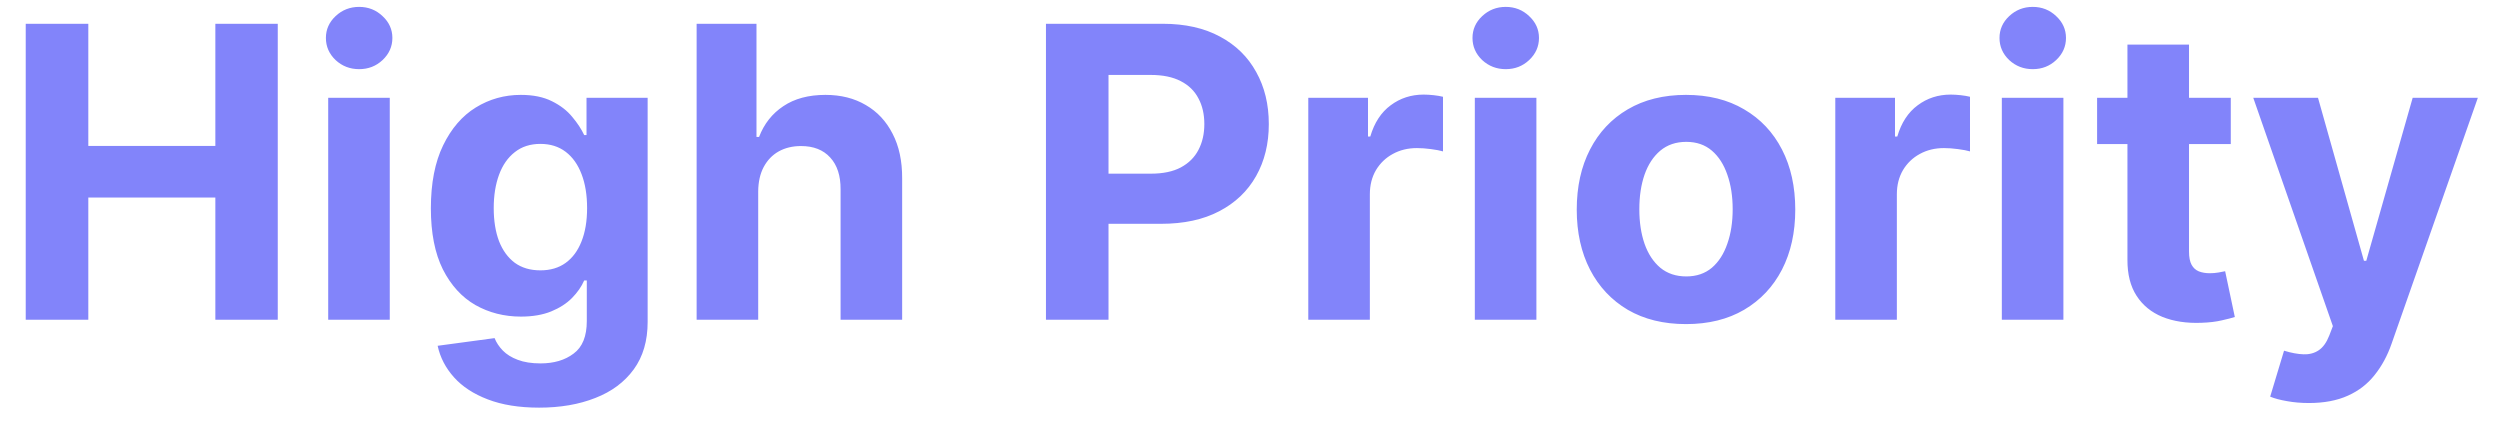 <svg width="86" height="15" viewBox="0 0 86 15" fill="none" xmlns="http://www.w3.org/2000/svg">
<path d="M0.885 11V0.818H3.038V5.019H7.408V0.818H9.555V11H7.408V6.794H3.038V11H0.885ZM11.29 11V3.364H13.408V11H11.29ZM12.354 2.379C12.04 2.379 11.769 2.275 11.544 2.066C11.322 1.854 11.211 1.6 11.211 1.305C11.211 1.014 11.322 0.763 11.544 0.555C11.769 0.343 12.04 0.237 12.354 0.237C12.669 0.237 12.938 0.343 13.16 0.555C13.385 0.763 13.498 1.014 13.498 1.305C13.498 1.6 13.385 1.854 13.16 2.066C12.938 2.275 12.669 2.379 12.354 2.379ZM18.545 14.023C17.859 14.023 17.271 13.928 16.78 13.739C16.293 13.554 15.905 13.3 15.617 12.979C15.329 12.657 15.141 12.296 15.055 11.895L17.014 11.631C17.074 11.784 17.168 11.926 17.297 12.059C17.427 12.191 17.597 12.298 17.809 12.377C18.025 12.46 18.287 12.501 18.595 12.501C19.056 12.501 19.435 12.389 19.733 12.163C20.035 11.941 20.186 11.568 20.186 11.045V9.648H20.096C20.004 9.86 19.864 10.06 19.679 10.249C19.493 10.438 19.255 10.592 18.963 10.712C18.671 10.831 18.323 10.891 17.919 10.891C17.346 10.891 16.823 10.758 16.353 10.493C15.886 10.224 15.513 9.815 15.234 9.265C14.959 8.711 14.822 8.012 14.822 7.167C14.822 6.302 14.962 5.579 15.244 4.999C15.526 4.419 15.9 3.985 16.368 3.697C16.838 3.408 17.354 3.264 17.914 3.264C18.341 3.264 18.699 3.337 18.988 3.483C19.276 3.625 19.508 3.804 19.684 4.02C19.863 4.232 20 4.441 20.096 4.646H20.176V3.364H22.279V11.075C22.279 11.724 22.12 12.268 21.802 12.705C21.483 13.143 21.043 13.471 20.479 13.69C19.919 13.912 19.274 14.023 18.545 14.023ZM18.59 9.3C18.931 9.3 19.22 9.215 19.455 9.046C19.694 8.874 19.876 8.629 20.002 8.31C20.131 7.989 20.196 7.604 20.196 7.157C20.196 6.71 20.133 6.322 20.007 5.994C19.881 5.662 19.699 5.405 19.46 5.223C19.221 5.041 18.931 4.95 18.59 4.95C18.242 4.95 17.949 5.044 17.71 5.233C17.471 5.419 17.291 5.677 17.168 6.009C17.046 6.34 16.984 6.723 16.984 7.157C16.984 7.598 17.046 7.979 17.168 8.3C17.294 8.619 17.475 8.866 17.71 9.041C17.949 9.214 18.242 9.3 18.59 9.3ZM26.082 6.585V11H23.964V0.818H26.023V4.711H26.112C26.284 4.26 26.563 3.907 26.947 3.652C27.332 3.393 27.814 3.264 28.394 3.264C28.924 3.264 29.387 3.38 29.781 3.612C30.179 3.841 30.487 4.171 30.706 4.602C30.928 5.029 31.037 5.541 31.034 6.138V11H28.916V6.516C28.919 6.045 28.8 5.679 28.558 5.417C28.319 5.155 27.985 5.024 27.554 5.024C27.265 5.024 27.01 5.085 26.788 5.208C26.569 5.331 26.397 5.51 26.271 5.745C26.148 5.977 26.085 6.257 26.082 6.585ZM35.981 11V0.818H39.998C40.77 0.818 41.428 0.966 41.971 1.261C42.515 1.552 42.929 1.958 43.214 2.479C43.503 2.996 43.647 3.592 43.647 4.268C43.647 4.945 43.501 5.541 43.209 6.058C42.918 6.575 42.495 6.978 41.942 7.266C41.391 7.555 40.725 7.699 39.943 7.699H37.383V5.974H39.595C40.009 5.974 40.351 5.902 40.619 5.76C40.891 5.614 41.093 5.414 41.226 5.158C41.362 4.9 41.429 4.603 41.429 4.268C41.429 3.93 41.362 3.635 41.226 3.384C41.093 3.128 40.891 2.931 40.619 2.792C40.347 2.649 40.003 2.578 39.585 2.578H38.133V11H35.981ZM45.005 11V3.364H47.059V4.696H47.138C47.277 4.222 47.511 3.864 47.839 3.622C48.167 3.377 48.545 3.254 48.973 3.254C49.079 3.254 49.193 3.261 49.316 3.274C49.438 3.287 49.546 3.306 49.639 3.329V5.208C49.539 5.178 49.402 5.152 49.226 5.129C49.05 5.105 48.89 5.094 48.744 5.094C48.432 5.094 48.154 5.162 47.909 5.298C47.667 5.43 47.475 5.616 47.332 5.854C47.193 6.093 47.123 6.368 47.123 6.68V11H45.005ZM50.734 11V3.364H52.852V11H50.734ZM51.798 2.379C51.483 2.379 51.213 2.275 50.987 2.066C50.765 1.854 50.654 1.6 50.654 1.305C50.654 1.014 50.765 0.763 50.987 0.555C51.213 0.343 51.483 0.237 51.798 0.237C52.113 0.237 52.381 0.343 52.603 0.555C52.828 0.763 52.941 1.014 52.941 1.305C52.941 1.6 52.828 1.854 52.603 2.066C52.381 2.275 52.113 2.379 51.798 2.379ZM57.999 11.149C57.226 11.149 56.559 10.985 55.995 10.657C55.435 10.325 55.002 9.865 54.697 9.275C54.392 8.682 54.24 7.994 54.24 7.212C54.24 6.423 54.392 5.733 54.697 5.143C55.002 4.55 55.435 4.089 55.995 3.761C56.559 3.43 57.226 3.264 57.999 3.264C58.771 3.264 59.437 3.43 59.997 3.761C60.561 4.089 60.995 4.55 61.3 5.143C61.605 5.733 61.757 6.423 61.757 7.212C61.757 7.994 61.605 8.682 61.3 9.275C60.995 9.865 60.561 10.325 59.997 10.657C59.437 10.985 58.771 11.149 57.999 11.149ZM58.008 9.509C58.36 9.509 58.653 9.409 58.889 9.21C59.124 9.008 59.301 8.733 59.42 8.385C59.543 8.037 59.604 7.641 59.604 7.197C59.604 6.753 59.543 6.357 59.42 6.009C59.301 5.661 59.124 5.385 58.889 5.183C58.653 4.981 58.36 4.88 58.008 4.88C57.654 4.88 57.356 4.981 57.114 5.183C56.875 5.385 56.694 5.661 56.572 6.009C56.452 6.357 56.393 6.753 56.393 7.197C56.393 7.641 56.452 8.037 56.572 8.385C56.694 8.733 56.875 9.008 57.114 9.21C57.356 9.409 57.654 9.509 58.008 9.509ZM63.134 11V3.364H65.188V4.696H65.267C65.406 4.222 65.64 3.864 65.968 3.622C66.296 3.377 66.674 3.254 67.102 3.254C67.208 3.254 67.322 3.261 67.445 3.274C67.567 3.287 67.675 3.306 67.768 3.329V5.208C67.668 5.178 67.531 5.152 67.355 5.129C67.18 5.105 67.019 5.094 66.873 5.094C66.561 5.094 66.283 5.162 66.038 5.298C65.796 5.43 65.603 5.616 65.461 5.854C65.322 6.093 65.252 6.368 65.252 6.68V11H63.134ZM68.863 11V3.364H70.981V11H68.863ZM69.927 2.379C69.612 2.379 69.342 2.275 69.116 2.066C68.894 1.854 68.783 1.6 68.783 1.305C68.783 1.014 68.894 0.763 69.116 0.555C69.342 0.343 69.612 0.237 69.927 0.237C70.242 0.237 70.51 0.343 70.732 0.555C70.957 0.763 71.07 1.014 71.07 1.305C71.07 1.6 70.957 1.854 70.732 2.066C70.51 2.275 70.242 2.379 69.927 2.379ZM76.739 3.364V4.955H72.14V3.364H76.739ZM73.184 1.534H75.302V8.653C75.302 8.849 75.332 9.001 75.392 9.111C75.451 9.217 75.534 9.291 75.64 9.335C75.75 9.378 75.876 9.399 76.018 9.399C76.118 9.399 76.217 9.391 76.316 9.374C76.416 9.354 76.492 9.339 76.545 9.33L76.878 10.905C76.772 10.939 76.623 10.977 76.431 11.02C76.239 11.066 76.005 11.095 75.73 11.104C75.219 11.124 74.772 11.056 74.387 10.901C74.006 10.745 73.71 10.503 73.498 10.175C73.285 9.847 73.181 9.432 73.184 8.932V1.534ZM79.426 13.864C79.158 13.864 78.906 13.842 78.671 13.799C78.438 13.759 78.246 13.708 78.094 13.645L78.571 12.064C78.82 12.14 79.043 12.182 79.242 12.188C79.444 12.195 79.618 12.148 79.764 12.049C79.913 11.95 80.034 11.78 80.127 11.542L80.251 11.219L77.512 3.364H79.739L81.32 8.972H81.4L82.996 3.364H85.238L82.27 11.825C82.127 12.236 81.933 12.594 81.688 12.899C81.446 13.207 81.14 13.444 80.769 13.61C80.397 13.779 79.95 13.864 79.426 13.864Z" fill="#8284FA"/>
</svg>
